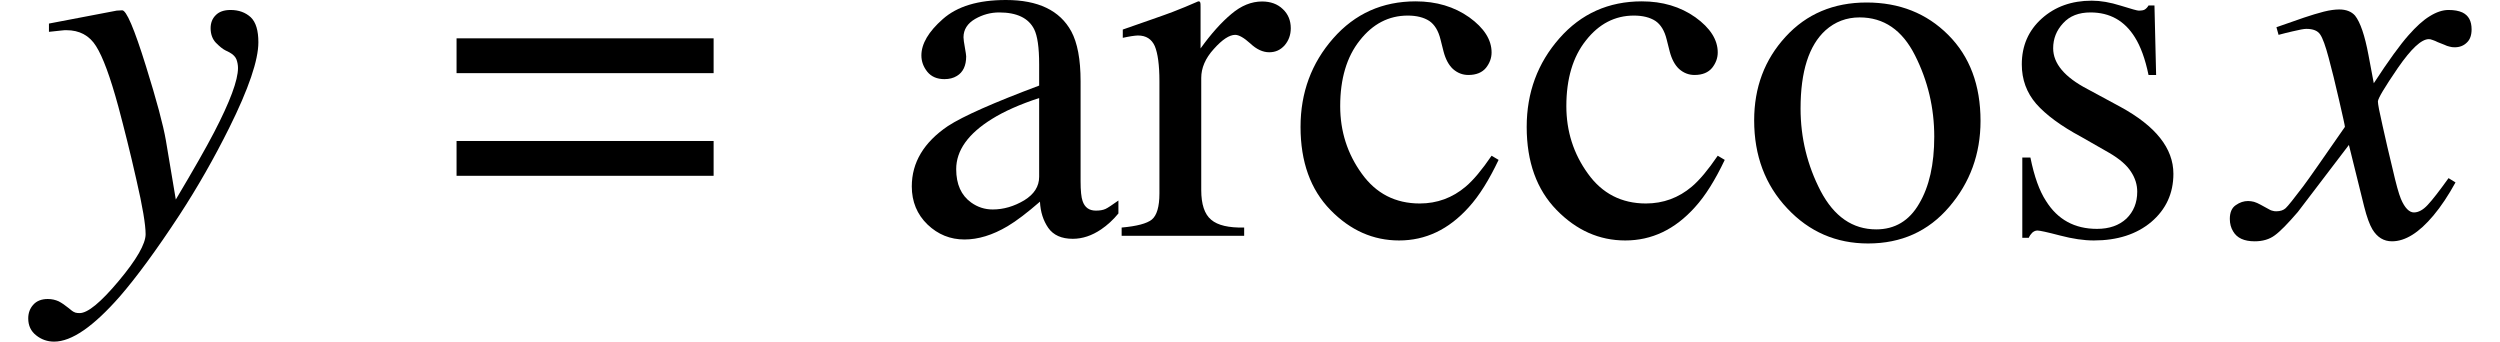 <svg xmlns="http://www.w3.org/2000/svg" xmlns:xlink="http://www.w3.org/1999/xlink" width="58.887pt" height="8.045pt" viewBox="0 0 58.887 8.045" version="1.1">
<defs>
<g>
<symbol overflow="visible" id="glyph0-0">
<path style="stroke:none;" d=""/>
</symbol>
<symbol overflow="visible" id="glyph0-1">
<path style="stroke:none;" d="M -0.195 1.625 C -0.117 1.535 0 1.488 0.148 1.488 C 0.246 1.488 0.328 1.508 0.406 1.543 C 0.48 1.582 0.555 1.633 0.641 1.703 L 0.719 1.766 C 0.742 1.785 0.77 1.797 0.801 1.809 C 0.828 1.816 0.859 1.82 0.898 1.82 C 1.09 1.82 1.395 1.57 1.82 1.062 C 2.242 0.559 2.453 0.188 2.453 -0.039 C 2.453 -0.258 2.383 -0.688 2.234 -1.328 C 2.09 -1.969 1.945 -2.539 1.812 -3.039 C 1.621 -3.742 1.445 -4.219 1.285 -4.469 C 1.129 -4.719 0.895 -4.844 0.586 -4.844 C 0.562 -4.844 0.523 -4.844 0.465 -4.836 C 0.41 -4.832 0.312 -4.82 0.176 -4.805 L 0.176 -5 L 1.773 -5.305 L 1.898 -5.312 C 1.996 -5.324 2.184 -4.887 2.461 -3.996 C 2.711 -3.195 2.867 -2.613 2.93 -2.25 L 3.164 -0.855 C 3.574 -1.543 3.875 -2.07 4.066 -2.438 C 4.441 -3.16 4.629 -3.664 4.629 -3.953 C 4.629 -4.02 4.617 -4.086 4.594 -4.152 C 4.57 -4.215 4.516 -4.273 4.43 -4.32 L 4.328 -4.371 C 4.266 -4.402 4.195 -4.461 4.109 -4.547 C 4.027 -4.633 3.984 -4.75 3.984 -4.891 C 3.984 -5.012 4.023 -5.117 4.102 -5.195 C 4.18 -5.277 4.297 -5.32 4.453 -5.32 C 4.648 -5.32 4.805 -5.262 4.93 -5.148 C 5.051 -5.031 5.109 -4.836 5.109 -4.559 C 5.109 -4.141 4.883 -3.469 4.422 -2.543 C 4.07 -1.836 3.68 -1.148 3.246 -0.484 C 2.703 0.344 2.234 0.98 1.844 1.43 C 1.223 2.137 0.711 2.492 0.297 2.492 C 0.137 2.492 -0.004 2.441 -0.125 2.344 C -0.25 2.246 -0.312 2.113 -0.312 1.945 C -0.312 1.82 -0.273 1.711 -0.195 1.625 Z "/>
</symbol>
<symbol overflow="visible" id="glyph0-2">
<path style="stroke:none;" d="M -0.195 -0.723 C -0.102 -0.789 -0.004 -0.82 0.094 -0.82 C 0.141 -0.82 0.188 -0.812 0.234 -0.801 C 0.281 -0.785 0.332 -0.766 0.387 -0.734 L 0.594 -0.621 C 0.621 -0.605 0.645 -0.594 0.672 -0.59 C 0.695 -0.582 0.727 -0.578 0.758 -0.578 C 0.855 -0.578 0.93 -0.605 0.98 -0.652 C 1.035 -0.703 1.172 -0.875 1.391 -1.164 C 1.535 -1.355 1.859 -1.824 2.375 -2.566 C 2.375 -2.594 2.328 -2.805 2.238 -3.195 C 2.148 -3.59 2.066 -3.922 1.992 -4.195 C 1.918 -4.473 1.852 -4.656 1.793 -4.742 C 1.734 -4.832 1.625 -4.875 1.465 -4.875 C 1.41 -4.875 1.305 -4.855 1.141 -4.816 C 1.039 -4.793 0.93 -4.766 0.812 -4.734 L 0.762 -4.914 L 1.414 -5.141 C 1.582 -5.199 1.734 -5.242 1.879 -5.281 C 2.02 -5.316 2.141 -5.332 2.242 -5.332 C 2.406 -5.332 2.531 -5.281 2.613 -5.188 C 2.738 -5.031 2.844 -4.719 2.93 -4.258 L 3.055 -3.594 C 3.406 -4.133 3.68 -4.508 3.875 -4.727 C 4.051 -4.926 4.215 -5.078 4.371 -5.172 C 4.527 -5.27 4.676 -5.32 4.816 -5.32 C 4.949 -5.32 5.055 -5.301 5.141 -5.262 C 5.289 -5.191 5.359 -5.059 5.359 -4.863 C 5.359 -4.73 5.324 -4.625 5.25 -4.555 C 5.176 -4.48 5.078 -4.441 4.961 -4.441 C 4.918 -4.441 4.879 -4.445 4.84 -4.457 C 4.801 -4.465 4.758 -4.48 4.719 -4.5 L 4.562 -4.562 C 4.52 -4.582 4.48 -4.602 4.441 -4.613 C 4.402 -4.629 4.375 -4.633 4.352 -4.633 C 4.176 -4.633 3.934 -4.406 3.621 -3.953 C 3.309 -3.496 3.152 -3.234 3.152 -3.164 C 3.152 -3.105 3.188 -2.914 3.262 -2.594 C 3.332 -2.27 3.414 -1.93 3.5 -1.57 C 3.578 -1.23 3.641 -0.996 3.695 -0.867 C 3.785 -0.656 3.891 -0.551 4 -0.551 C 4.105 -0.551 4.215 -0.609 4.324 -0.727 C 4.434 -0.844 4.598 -1.055 4.816 -1.359 L 4.98 -1.258 C 4.812 -0.953 4.641 -0.695 4.461 -0.48 C 4.121 -0.074 3.797 0.129 3.484 0.129 C 3.289 0.129 3.137 0.035 3.023 -0.152 C 2.957 -0.262 2.891 -0.441 2.828 -0.691 L 2.469 -2.141 L 1.266 -0.562 C 1.031 -0.289 0.852 -0.105 0.723 -0.012 C 0.598 0.082 0.438 0.129 0.25 0.129 C 0 0.129 -0.168 0.051 -0.258 -0.105 C -0.309 -0.188 -0.336 -0.285 -0.336 -0.398 C -0.336 -0.551 -0.289 -0.66 -0.195 -0.723 Z "/>
</symbol>
<symbol overflow="visible" id="glyph1-0">
<path style="stroke:none;" d=""/>
</symbol>
<symbol overflow="visible" id="glyph1-1">
<path style="stroke:none;" d="M 6.414 -2.234 L 6.414 -1.414 L 0.359 -1.414 L 0.359 -2.234 Z M 6.414 -4.652 L 6.414 -3.832 L 0.359 -3.832 L 0.359 -4.652 Z "/>
</symbol>
<symbol overflow="visible" id="glyph2-0">
<path style="stroke:none;" d=""/>
</symbol>
<symbol overflow="visible" id="glyph2-1">
<path style="stroke:none;" d="M 3.438 -3.246 C 2.988 -3.098 2.617 -2.934 2.328 -2.754 C 1.766 -2.406 1.484 -2.012 1.484 -1.57 C 1.484 -1.215 1.602 -0.953 1.836 -0.785 C 1.988 -0.676 2.156 -0.621 2.344 -0.621 C 2.602 -0.621 2.848 -0.695 3.086 -0.836 C 3.32 -0.98 3.438 -1.164 3.438 -1.391 Z M 1.289 -2.586 C 1.648 -2.82 2.367 -3.137 3.438 -3.539 L 3.438 -4.039 C 3.438 -4.438 3.398 -4.711 3.32 -4.867 C 3.188 -5.129 2.914 -5.262 2.496 -5.262 C 2.297 -5.262 2.109 -5.211 1.93 -5.109 C 1.75 -5.004 1.656 -4.859 1.656 -4.676 C 1.656 -4.629 1.668 -4.551 1.688 -4.438 C 1.707 -4.328 1.719 -4.258 1.719 -4.227 C 1.719 -4.008 1.645 -3.852 1.5 -3.766 C 1.418 -3.715 1.32 -3.691 1.207 -3.691 C 1.031 -3.691 0.898 -3.75 0.805 -3.863 C 0.711 -3.98 0.664 -4.109 0.664 -4.25 C 0.664 -4.523 0.832 -4.809 1.168 -5.105 C 1.508 -5.406 2 -5.555 2.656 -5.555 C 3.414 -5.555 3.926 -5.309 4.195 -4.816 C 4.34 -4.547 4.414 -4.156 4.414 -3.641 L 4.414 -1.289 C 4.414 -1.062 4.43 -0.906 4.461 -0.82 C 4.512 -0.668 4.617 -0.594 4.773 -0.594 C 4.863 -0.594 4.938 -0.605 5 -0.633 C 5.059 -0.66 5.156 -0.727 5.305 -0.832 L 5.305 -0.527 C 5.18 -0.375 5.043 -0.25 4.898 -0.152 C 4.68 -0.004 4.457 0.07 4.23 0.07 C 3.965 0.07 3.773 -0.016 3.652 -0.188 C 3.535 -0.359 3.469 -0.562 3.457 -0.805 C 3.16 -0.547 2.906 -0.352 2.695 -0.227 C 2.34 -0.016 2 0.086 1.68 0.086 C 1.344 0.086 1.055 -0.031 0.809 -0.266 C 0.562 -0.504 0.438 -0.805 0.438 -1.164 C 0.438 -1.73 0.723 -2.203 1.289 -2.586 Z "/>
</symbol>
<symbol overflow="visible" id="glyph2-2">
<path style="stroke:none;" d="M 0.055 -0.195 C 0.414 -0.227 0.648 -0.289 0.766 -0.383 C 0.883 -0.48 0.945 -0.684 0.945 -0.996 L 0.945 -3.641 C 0.945 -4.027 0.906 -4.301 0.836 -4.469 C 0.762 -4.633 0.633 -4.719 0.438 -4.719 C 0.398 -4.719 0.348 -4.711 0.285 -4.703 C 0.219 -4.691 0.152 -4.68 0.082 -4.664 L 0.082 -4.859 C 0.305 -4.938 0.531 -5.016 0.766 -5.098 C 1 -5.18 1.164 -5.238 1.254 -5.273 C 1.449 -5.348 1.648 -5.43 1.859 -5.523 C 1.887 -5.523 1.902 -5.516 1.906 -5.496 C 1.914 -5.477 1.914 -5.438 1.914 -5.375 L 1.914 -4.414 C 2.164 -4.762 2.406 -5.031 2.641 -5.227 C 2.871 -5.422 3.113 -5.52 3.363 -5.52 C 3.562 -5.52 3.727 -5.461 3.852 -5.34 C 3.977 -5.223 4.039 -5.07 4.039 -4.891 C 4.039 -4.73 3.988 -4.598 3.895 -4.488 C 3.797 -4.379 3.68 -4.324 3.531 -4.324 C 3.383 -4.324 3.234 -4.391 3.086 -4.531 C 2.934 -4.668 2.816 -4.734 2.73 -4.734 C 2.594 -4.734 2.426 -4.625 2.227 -4.402 C 2.027 -4.184 1.93 -3.953 1.93 -3.719 L 1.93 -1.078 C 1.93 -0.742 2.008 -0.508 2.164 -0.379 C 2.32 -0.246 2.578 -0.188 2.941 -0.195 L 2.941 0 L 0.055 0 Z "/>
</symbol>
<symbol overflow="visible" id="glyph2-3">
<path style="stroke:none;" d="M 4.246 -5.148 C 4.598 -4.895 4.773 -4.617 4.773 -4.32 C 4.773 -4.191 4.73 -4.07 4.641 -3.957 C 4.551 -3.848 4.414 -3.789 4.227 -3.789 C 4.09 -3.789 3.969 -3.836 3.863 -3.93 C 3.762 -4.023 3.688 -4.164 3.641 -4.344 L 3.57 -4.625 C 3.52 -4.832 3.43 -4.977 3.305 -5.062 C 3.176 -5.145 3.008 -5.188 2.797 -5.188 C 2.352 -5.188 1.973 -4.992 1.668 -4.602 C 1.359 -4.215 1.207 -3.695 1.207 -3.055 C 1.207 -2.465 1.375 -1.934 1.715 -1.465 C 2.051 -0.996 2.508 -0.762 3.082 -0.762 C 3.488 -0.762 3.852 -0.895 4.164 -1.16 C 4.344 -1.312 4.547 -1.555 4.773 -1.887 L 4.938 -1.789 C 4.715 -1.32 4.484 -0.945 4.234 -0.672 C 3.762 -0.148 3.219 0.109 2.594 0.109 C 1.984 0.109 1.445 -0.129 0.977 -0.609 C 0.508 -1.09 0.273 -1.742 0.273 -2.566 C 0.273 -3.375 0.531 -4.07 1.043 -4.652 C 1.555 -5.234 2.203 -5.523 2.984 -5.523 C 3.473 -5.523 3.891 -5.398 4.246 -5.148 Z "/>
</symbol>
<symbol overflow="visible" id="glyph2-4">
<path style="stroke:none;" d="M 1.047 -4.691 C 1.539 -5.227 2.176 -5.496 2.953 -5.496 C 3.727 -5.496 4.367 -5.242 4.875 -4.734 C 5.383 -4.227 5.637 -3.551 5.637 -2.707 C 5.637 -1.93 5.391 -1.254 4.898 -0.68 C 4.406 -0.105 3.77 0.18 2.988 0.18 C 2.238 0.18 1.602 -0.094 1.086 -0.645 C 0.566 -1.195 0.305 -1.887 0.305 -2.719 C 0.305 -3.496 0.551 -4.152 1.047 -4.691 Z M 1.984 -4.84 C 1.594 -4.484 1.398 -3.871 1.398 -3 C 1.398 -2.305 1.559 -1.656 1.871 -1.055 C 2.188 -0.453 2.625 -0.152 3.18 -0.152 C 3.617 -0.152 3.957 -0.352 4.191 -0.758 C 4.43 -1.16 4.547 -1.688 4.547 -2.336 C 4.547 -3.012 4.398 -3.648 4.094 -4.25 C 3.793 -4.848 3.359 -5.145 2.789 -5.145 C 2.48 -5.145 2.211 -5.043 1.984 -4.84 Z "/>
</symbol>
<symbol overflow="visible" id="glyph2-5">
<path style="stroke:none;" d="M 0.621 -1.844 L 0.812 -1.844 C 0.902 -1.398 1.023 -1.059 1.18 -0.82 C 1.453 -0.383 1.852 -0.164 2.379 -0.164 C 2.672 -0.164 2.902 -0.246 3.074 -0.406 C 3.242 -0.57 3.328 -0.781 3.328 -1.039 C 3.328 -1.203 3.281 -1.359 3.18 -1.512 C 3.082 -1.664 2.914 -1.812 2.664 -1.957 L 2.008 -2.332 C 1.527 -2.59 1.176 -2.852 0.949 -3.109 C 0.723 -3.371 0.609 -3.68 0.609 -4.039 C 0.609 -4.477 0.766 -4.836 1.078 -5.117 C 1.391 -5.398 1.781 -5.539 2.258 -5.539 C 2.465 -5.539 2.691 -5.5 2.938 -5.422 C 3.188 -5.344 3.328 -5.305 3.359 -5.305 C 3.43 -5.305 3.477 -5.312 3.508 -5.332 C 3.539 -5.352 3.57 -5.383 3.594 -5.426 L 3.734 -5.426 L 3.773 -3.789 L 3.594 -3.789 C 3.516 -4.168 3.406 -4.465 3.273 -4.676 C 3.031 -5.066 2.684 -5.262 2.227 -5.262 C 1.953 -5.262 1.738 -5.18 1.582 -5.008 C 1.426 -4.84 1.348 -4.645 1.348 -4.418 C 1.348 -4.059 1.617 -3.738 2.156 -3.457 L 2.93 -3.039 C 3.762 -2.586 4.18 -2.062 4.18 -1.461 C 4.18 -1 4.004 -0.621 3.66 -0.328 C 3.312 -0.035 2.859 0.109 2.305 0.109 C 2.07 0.109 1.805 0.07 1.508 -0.008 C 1.211 -0.086 1.031 -0.125 0.977 -0.125 C 0.93 -0.125 0.891 -0.105 0.855 -0.074 C 0.82 -0.039 0.793 0 0.773 0.047 L 0.621 0.047 Z "/>
</symbol>
</g>
</defs>
<g id="surface8993">
<g style="fill:rgb(0%,0%,0%);fill-opacity:1;">
  <use xlink:href="#glyph0-1" x="0.977" y="5.555"/>
</g>
<g style="fill:rgb(0%,0%,0%);fill-opacity:1;">
  <use xlink:href="#glyph1-1" x="10.395" y="5.555"/>
</g>
<g style="fill:rgb(0%,0%,0%);fill-opacity:1;">
  <use xlink:href="#glyph2-1" x="21.039" y="5.555"/>
  <use xlink:href="#glyph2-2" x="26.365" y="5.555"/>
  <use xlink:href="#glyph2-3" x="30.361" y="5.555"/>
  <use xlink:href="#glyph2-3" x="35.688" y="5.555"/>
  <use xlink:href="#glyph2-4" x="41.014" y="5.555"/>
  <use xlink:href="#glyph2-5" x="47.014" y="5.555"/>
</g>
<g style="fill:rgb(0%,0%,0%);fill-opacity:1;">
  <use xlink:href="#glyph0-2" x="52.859" y="5.555"/>
</g>
</g>
</svg>
